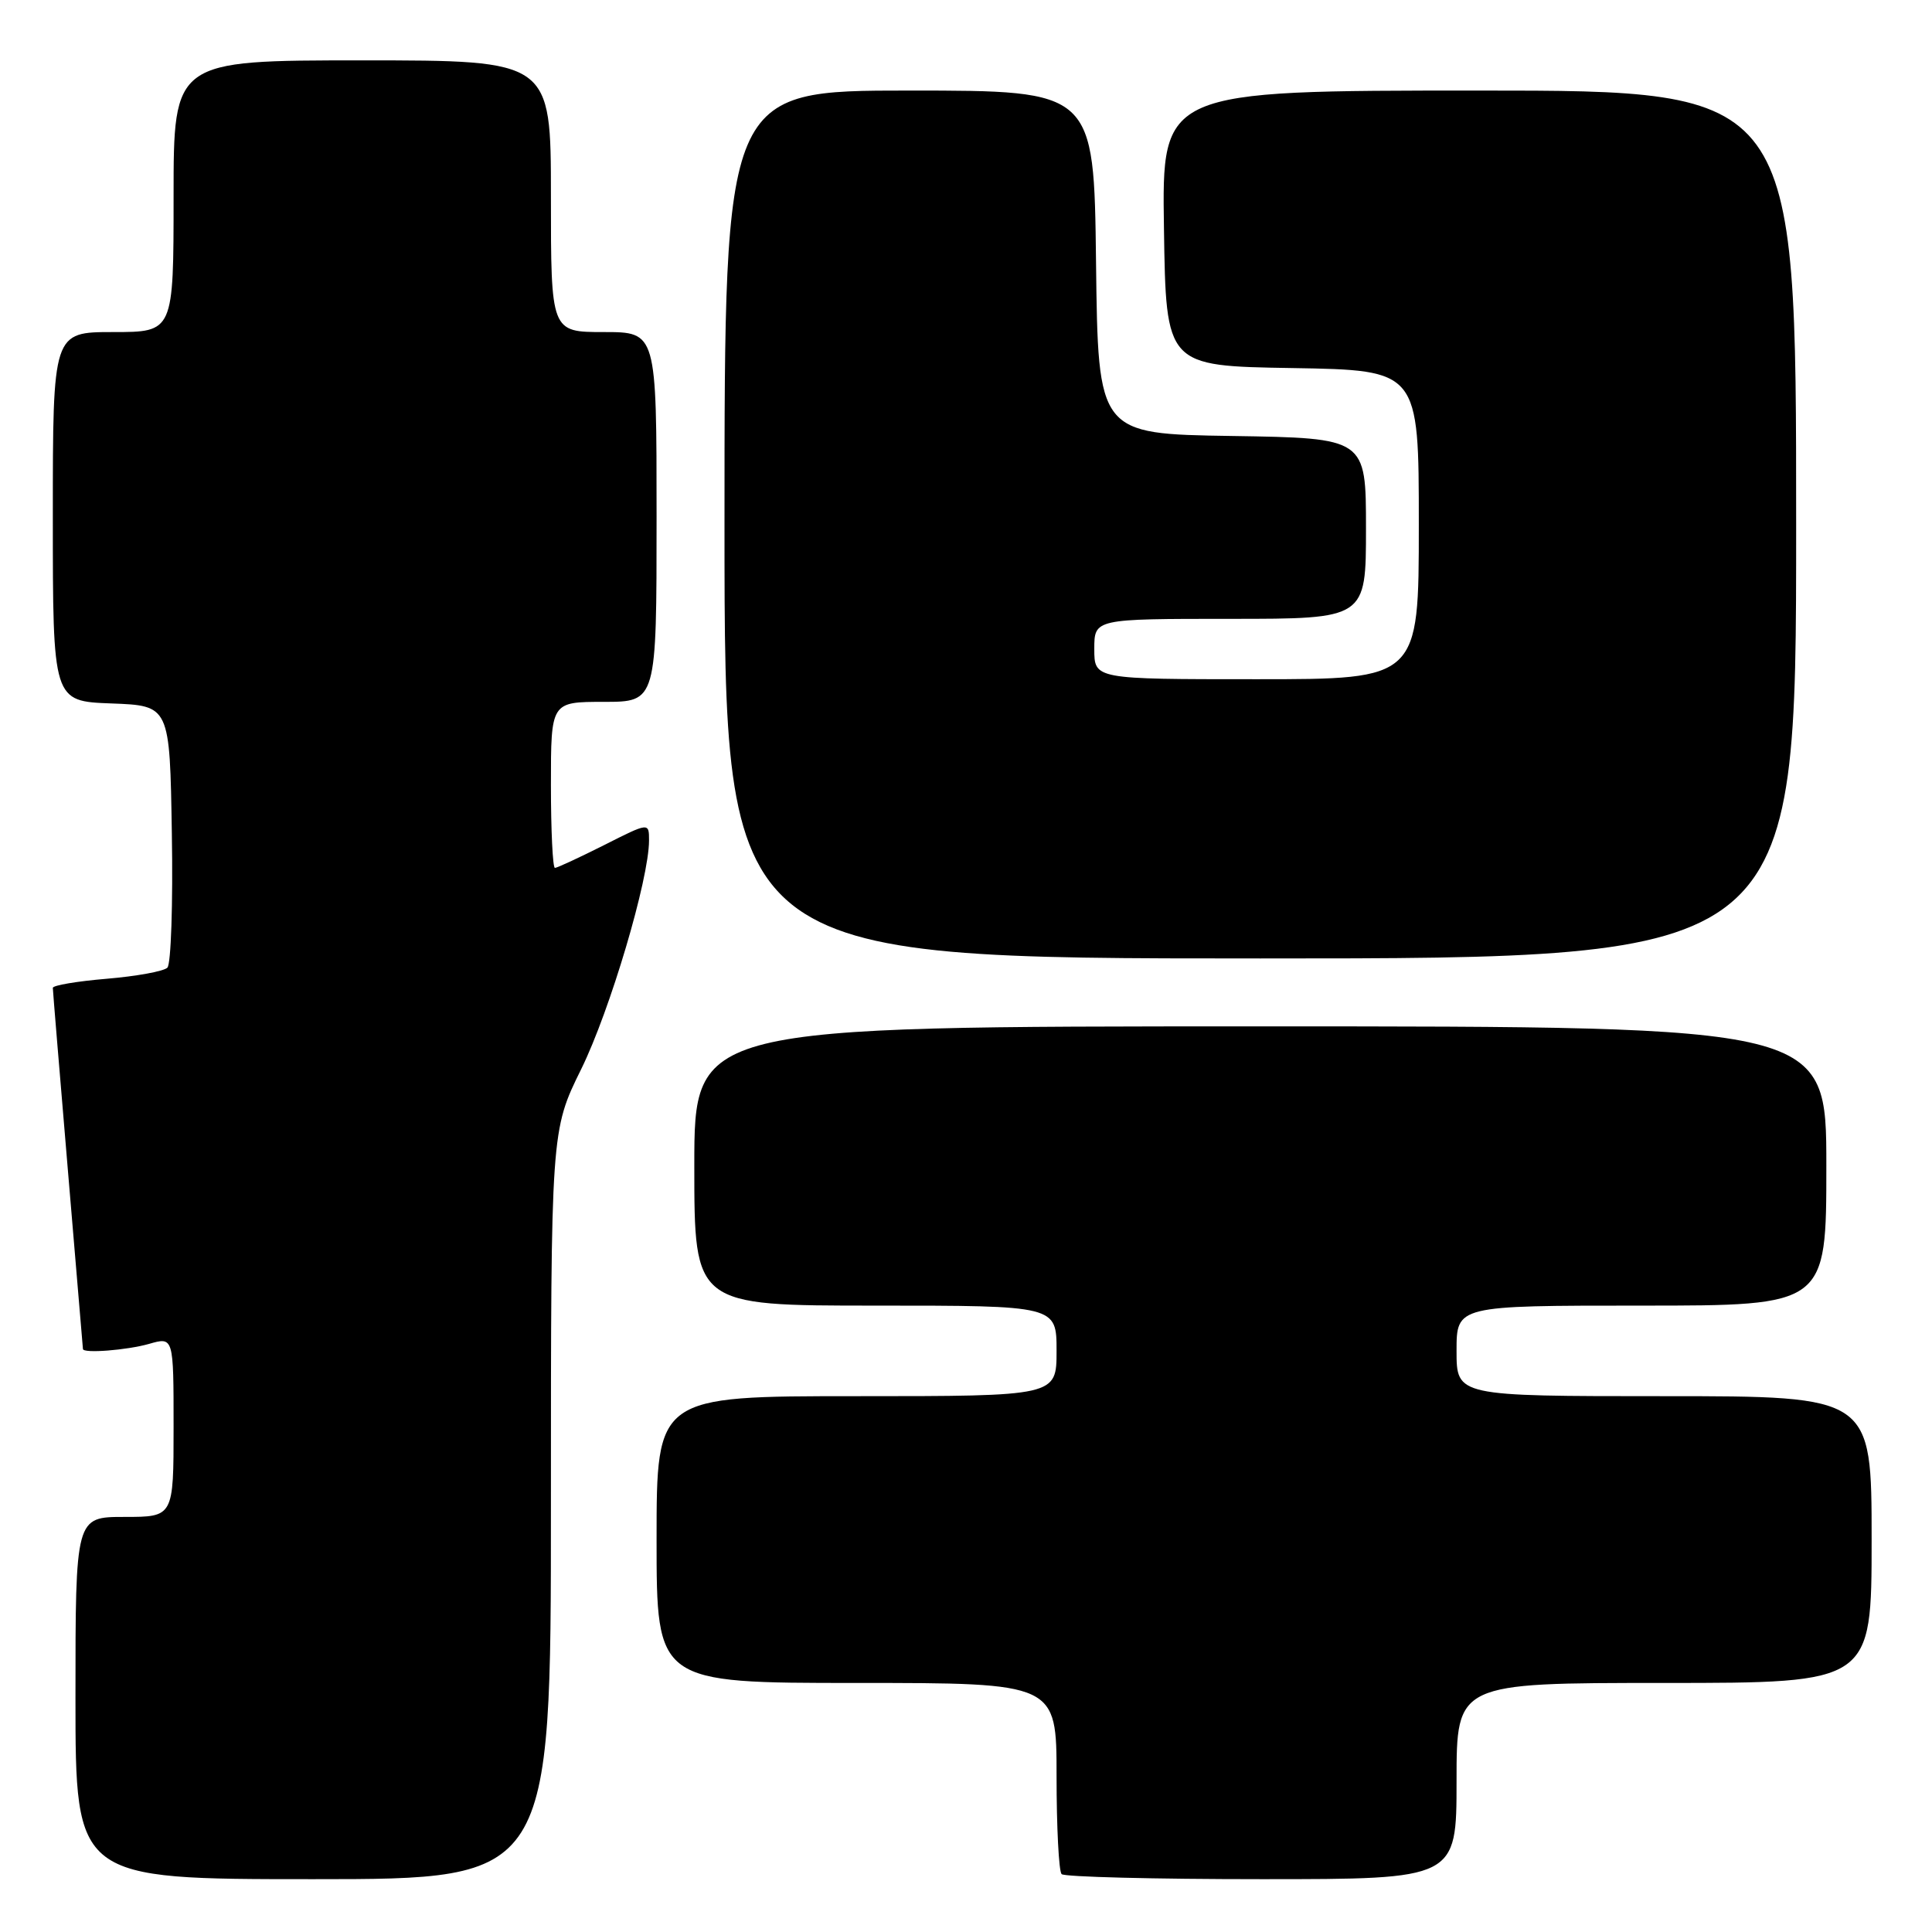 <?xml version="1.0" encoding="UTF-8" standalone="no"?>
<!DOCTYPE svg PUBLIC "-//W3C//DTD SVG 1.1//EN" "http://www.w3.org/Graphics/SVG/1.1/DTD/svg11.dtd" >
<svg xmlns="http://www.w3.org/2000/svg" xmlns:xlink="http://www.w3.org/1999/xlink" version="1.1" viewBox="0 0 256 256">
 <g >
 <path fill="currentColor"
d=" M 73.00 199.40 C 73.00 149.80 73.00 149.80 77.02 141.65 C 80.83 133.90 86.00 116.48 86.00 111.36 C 86.00 108.97 86.00 108.97 80.03 111.99 C 76.74 113.64 73.82 115.00 73.53 115.00 C 73.24 115.00 73.00 110.05 73.00 104.00 C 73.00 93.00 73.00 93.00 80.00 93.00 C 87.00 93.00 87.00 93.00 87.00 68.50 C 87.00 44.00 87.00 44.00 80.00 44.00 C 73.00 44.00 73.00 44.00 73.00 26.00 C 73.00 8.00 73.00 8.00 48.00 8.00 C 23.00 8.00 23.00 8.00 23.00 26.00 C 23.00 44.00 23.00 44.00 15.00 44.00 C 7.00 44.00 7.00 44.00 7.00 68.46 C 7.00 92.92 7.00 92.92 14.75 93.21 C 22.50 93.50 22.50 93.50 22.77 110.43 C 22.93 119.73 22.66 127.74 22.18 128.22 C 21.70 128.70 18.09 129.36 14.15 129.69 C 10.22 130.02 7.00 130.56 7.00 130.90 C 7.00 131.23 7.90 142.07 8.99 155.00 C 10.08 167.93 10.98 178.61 10.99 178.75 C 11.02 179.36 16.81 178.91 19.76 178.07 C 23.00 177.14 23.00 177.14 23.00 189.07 C 23.00 201.00 23.00 201.00 16.50 201.00 C 10.00 201.00 10.00 201.00 10.00 225.00 C 10.00 249.00 10.00 249.00 41.50 249.00 C 73.00 249.00 73.00 249.00 73.00 199.40 Z  M 193.00 236.00 C 193.00 223.00 193.00 223.00 220.50 223.00 C 248.00 223.00 248.00 223.00 248.00 204.00 C 248.00 185.00 248.00 185.00 220.50 185.00 C 193.00 185.00 193.00 185.00 193.00 179.00 C 193.00 173.00 193.00 173.00 217.50 173.00 C 242.00 173.00 242.00 173.00 242.00 154.50 C 242.00 136.00 242.00 136.00 167.00 136.00 C 92.00 136.00 92.00 136.00 92.00 154.50 C 92.00 173.00 92.00 173.00 116.00 173.00 C 140.00 173.00 140.00 173.00 140.00 179.00 C 140.00 185.00 140.00 185.00 113.50 185.00 C 87.00 185.00 87.00 185.00 87.00 204.00 C 87.00 223.00 87.00 223.00 113.50 223.00 C 140.00 223.00 140.00 223.00 140.00 235.33 C 140.00 242.12 140.30 247.97 140.67 248.33 C 141.03 248.70 152.96 249.00 167.17 249.00 C 193.00 249.00 193.00 249.00 193.00 236.00 Z  M 238.00 69.50 C 238.00 12.00 238.00 12.00 195.98 12.00 C 153.95 12.00 153.95 12.00 154.23 30.25 C 154.50 48.50 154.50 48.50 171.25 48.77 C 188.00 49.05 188.00 49.05 188.00 69.52 C 188.00 90.00 188.00 90.00 166.50 90.00 C 145.00 90.00 145.00 90.00 145.00 86.00 C 145.00 82.00 145.00 82.00 163.00 82.00 C 181.00 82.00 181.00 82.00 181.00 70.02 C 181.00 58.05 181.00 58.05 163.25 57.77 C 145.50 57.50 145.50 57.50 145.23 34.75 C 144.96 12.00 144.96 12.00 120.48 12.00 C 96.00 12.00 96.00 12.00 96.00 69.50 C 96.00 127.00 96.00 127.00 167.00 127.00 C 238.00 127.00 238.00 127.00 238.00 69.50 Z "/>
</g>
</svg>